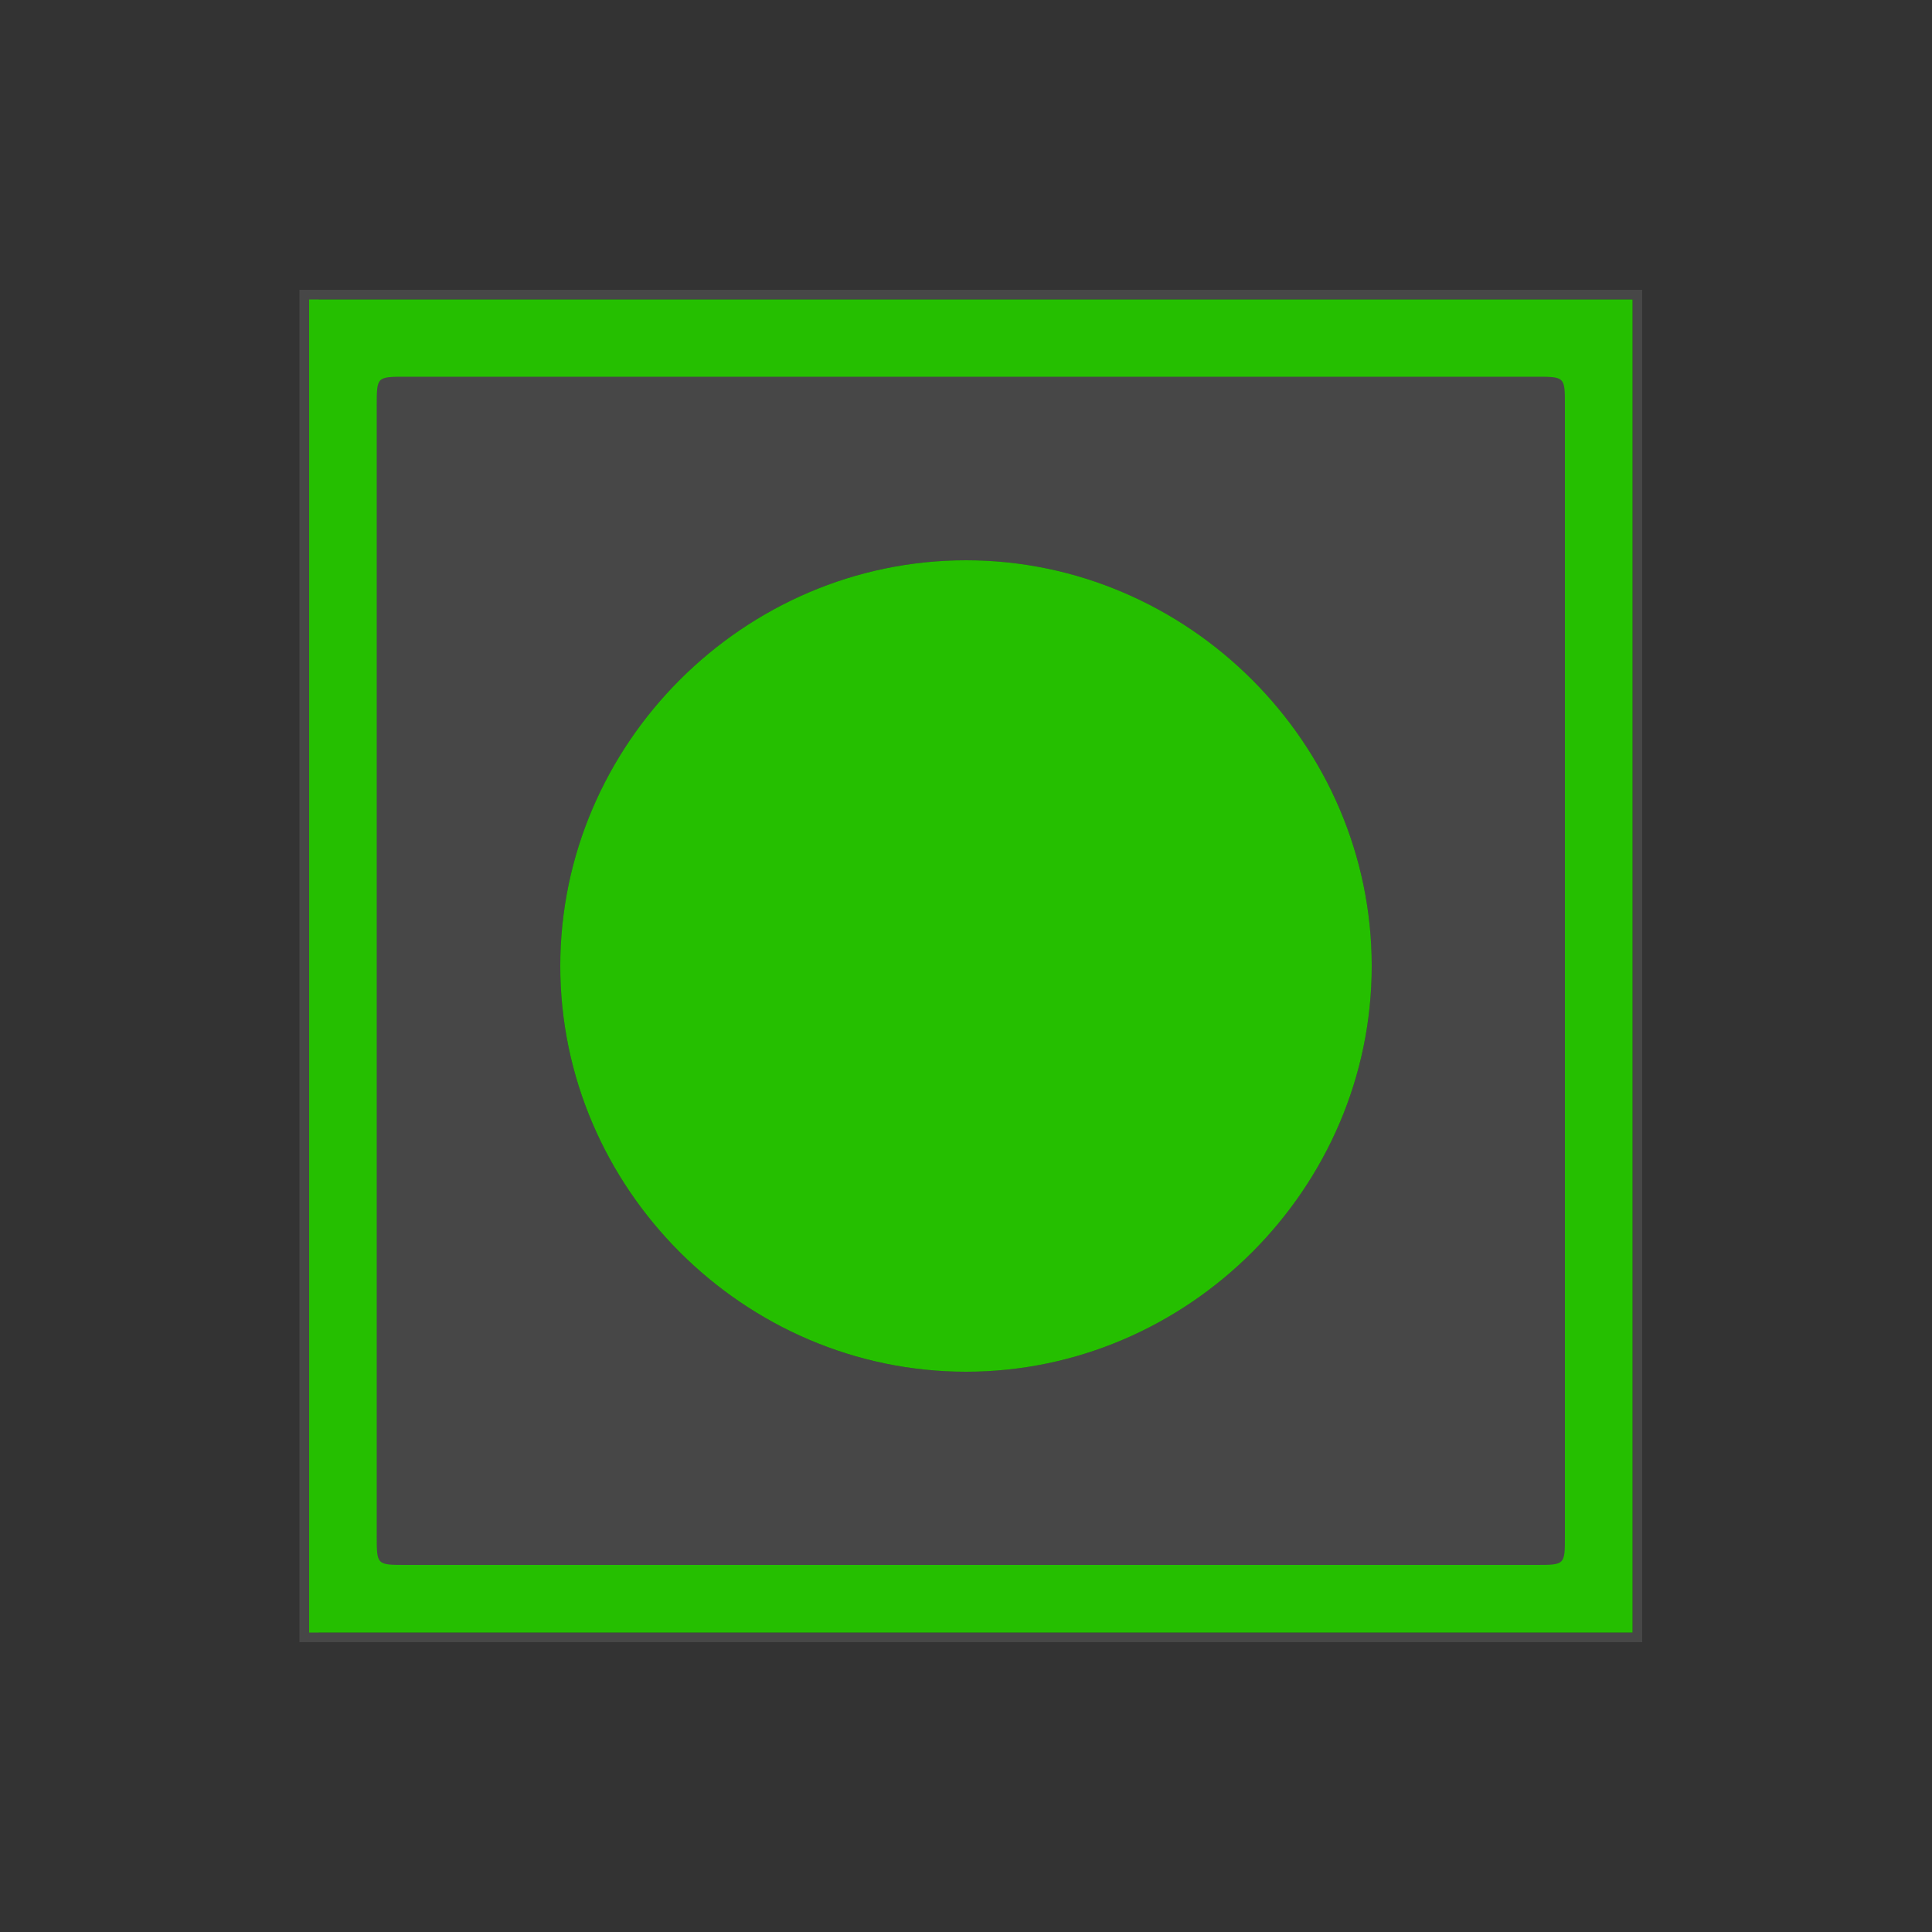<svg xmlns="http://www.w3.org/2000/svg" xmlns:xlink="http://www.w3.org/1999/xlink" id="Layer_1" x="0" y="0" version="1.1" viewBox="0 0 20 20" style="enable-background:new 0 0 20 20" xml:space="preserve"><rect x="0" y="0" width="20" height="20" fill="#333333" stroke="none"/><style type="text/css">.st0{opacity:.1;fill:#fff}.st1{fill:#25bf00}</style><path d="M17,17c-4.7,0-9.2,0-13.9,0c0-4.7,0-9.3,0-14C7.8,3,12.3,3,17,3C17,7.7,17,12.3,17,17z M16.9,3.1	c-4.6,0-9,0-13.6,0c0,4.6,0,9.2,0,13.8c4.6,0,9,0,13.6,0C16.9,12.3,16.9,7.7,16.9,3.1z" class="st0"/><path d="M16.9,3.1c0,4.6,0,9.2,0,13.8c-4.6,0-9.1,0-13.7,0c0-4.6,0-9.2,0-13.8C7.7,3.1,12.3,3.1,16.9,3.1z M10,16.2	c2,0,3.9,0,5.9,0c0.3,0,0.3,0,0.3-0.3c0-3.9,0-7.8,0-11.7c0-0.3,0-0.3-0.3-0.3c-3.9,0-7.8,0-11.7,0c-0.3,0-0.3,0-0.3,0.3	c0,3.9,0,7.8,0,11.7c0,0.3,0,0.3,0.3,0.3C6.1,16.2,8,16.2,10,16.2z" class="st1"/><path d="M10,16.2c-1.9,0-3.9,0-5.8,0c-0.3,0-0.3,0-0.3-0.3c0-3.9,0-7.8,0-11.7c0-0.3,0-0.3,0.3-0.3c3.9,0,7.8,0,11.7,0	c0.3,0,0.3,0,0.3,0.3c0,3.9,0,7.8,0,11.7c0,0.3,0,0.3-0.3,0.3C13.9,16.2,11.9,16.2,10,16.2z M10,14.2c2.3,0,4.2-1.9,4.2-4.2	S12.3,5.8,10,5.8S5.8,7.7,5.8,10S7.7,14.2,10,14.2z" class="st0"/><path d="M10,14.2c-2.3,0-4.2-1.9-4.2-4.2S7.7,5.8,10,5.8s4.2,1.9,4.2,4.2S12.3,14.2,10,14.2z" class="st1"/></svg>